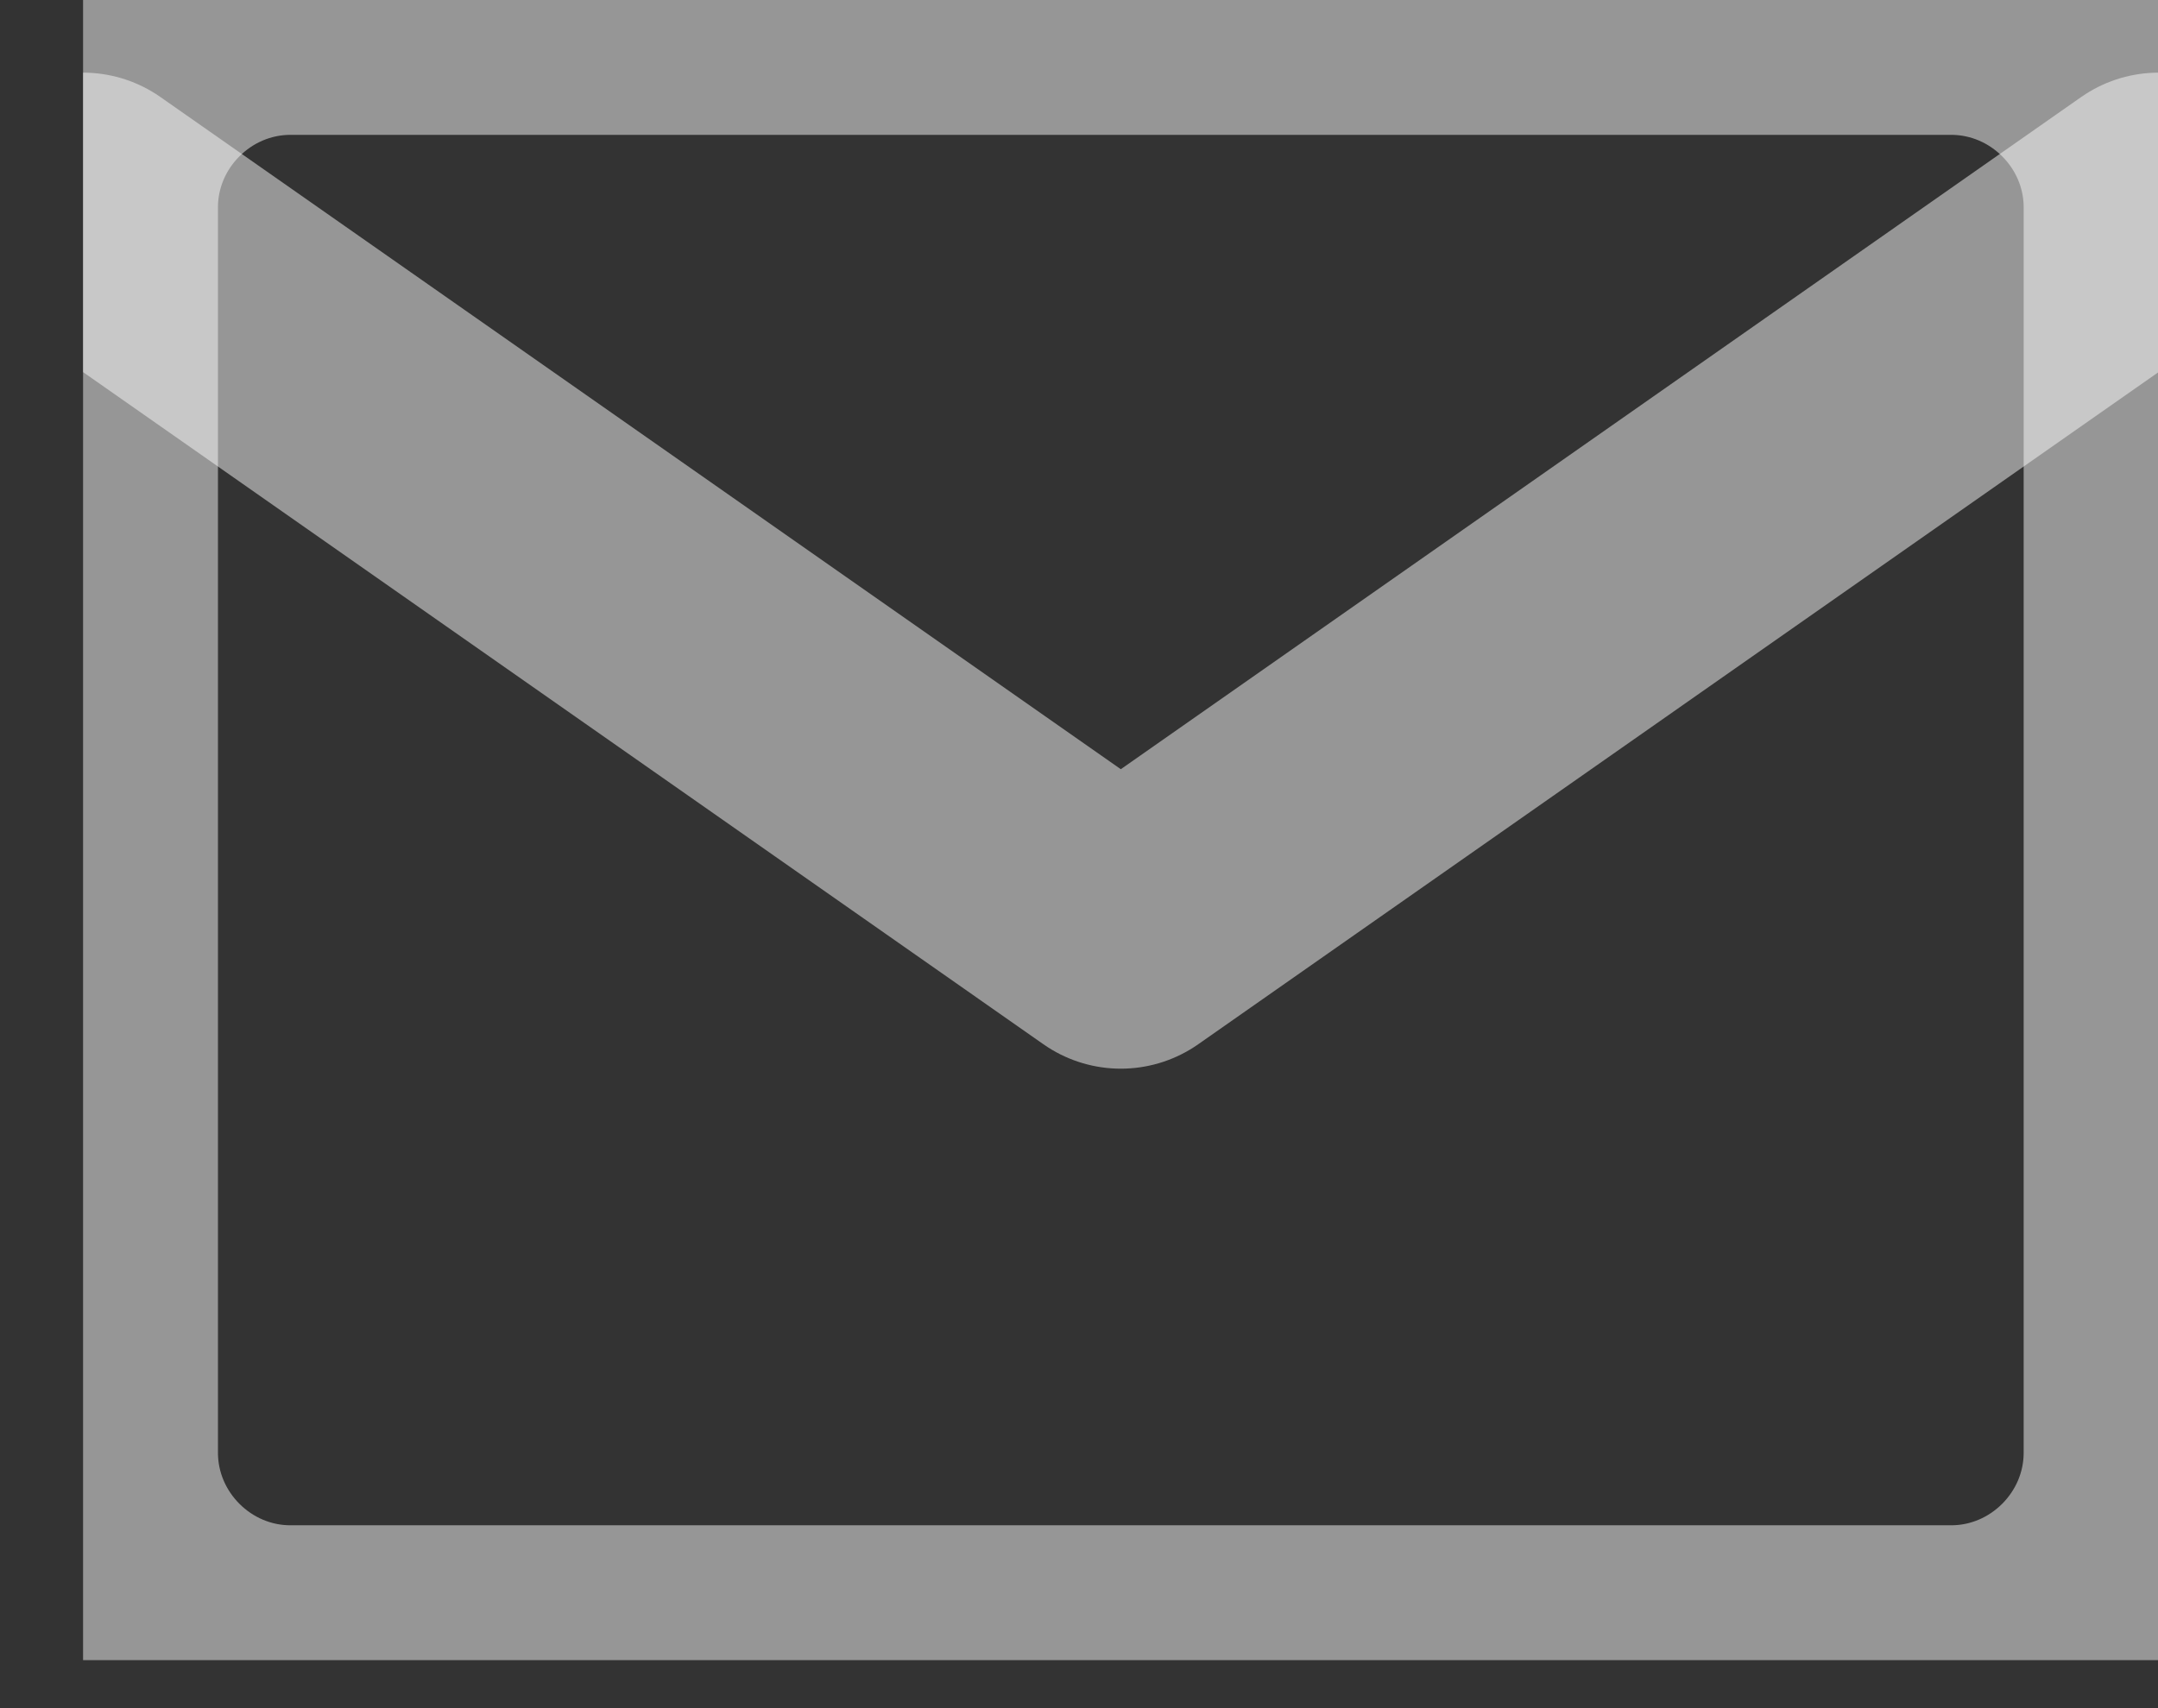 <svg width="24" height="19" viewBox="0 0 24 19" fill="none" xmlns="http://www.w3.org/2000/svg">
<rect x="0" y="0" width="24" height="19" fill="#333333" stroke="none"/>
<g clip-path="url(#clip0_0_97)">
<path d="M3.232 0H21.698C22.967 0 24.006 1.039 24.006 2.308V16.157C24.006 17.427 22.967 18.466 21.698 18.466H3.232C1.963 18.466 0.924 17.427 0.924 16.157V2.308C0.924 1.039 1.963 0 3.232 0Z" stroke="#FAFAFA" stroke-opacity="0.502" stroke-width="3" stroke-linecap="round" stroke-linejoin="round"/>
<path d="M24.006 2.308L12.465 10.387L0.924 2.308" stroke="#FAFAFA" stroke-opacity="0.502" stroke-width="3" stroke-linecap="round" stroke-linejoin="round"/>
</g>
<defs>
<clipPath id="clip0_0_97">
<rect width="23.082" height="18.466" fill="white" transform="translate(0.924)"/>
</clipPath>
</defs>
</svg>
